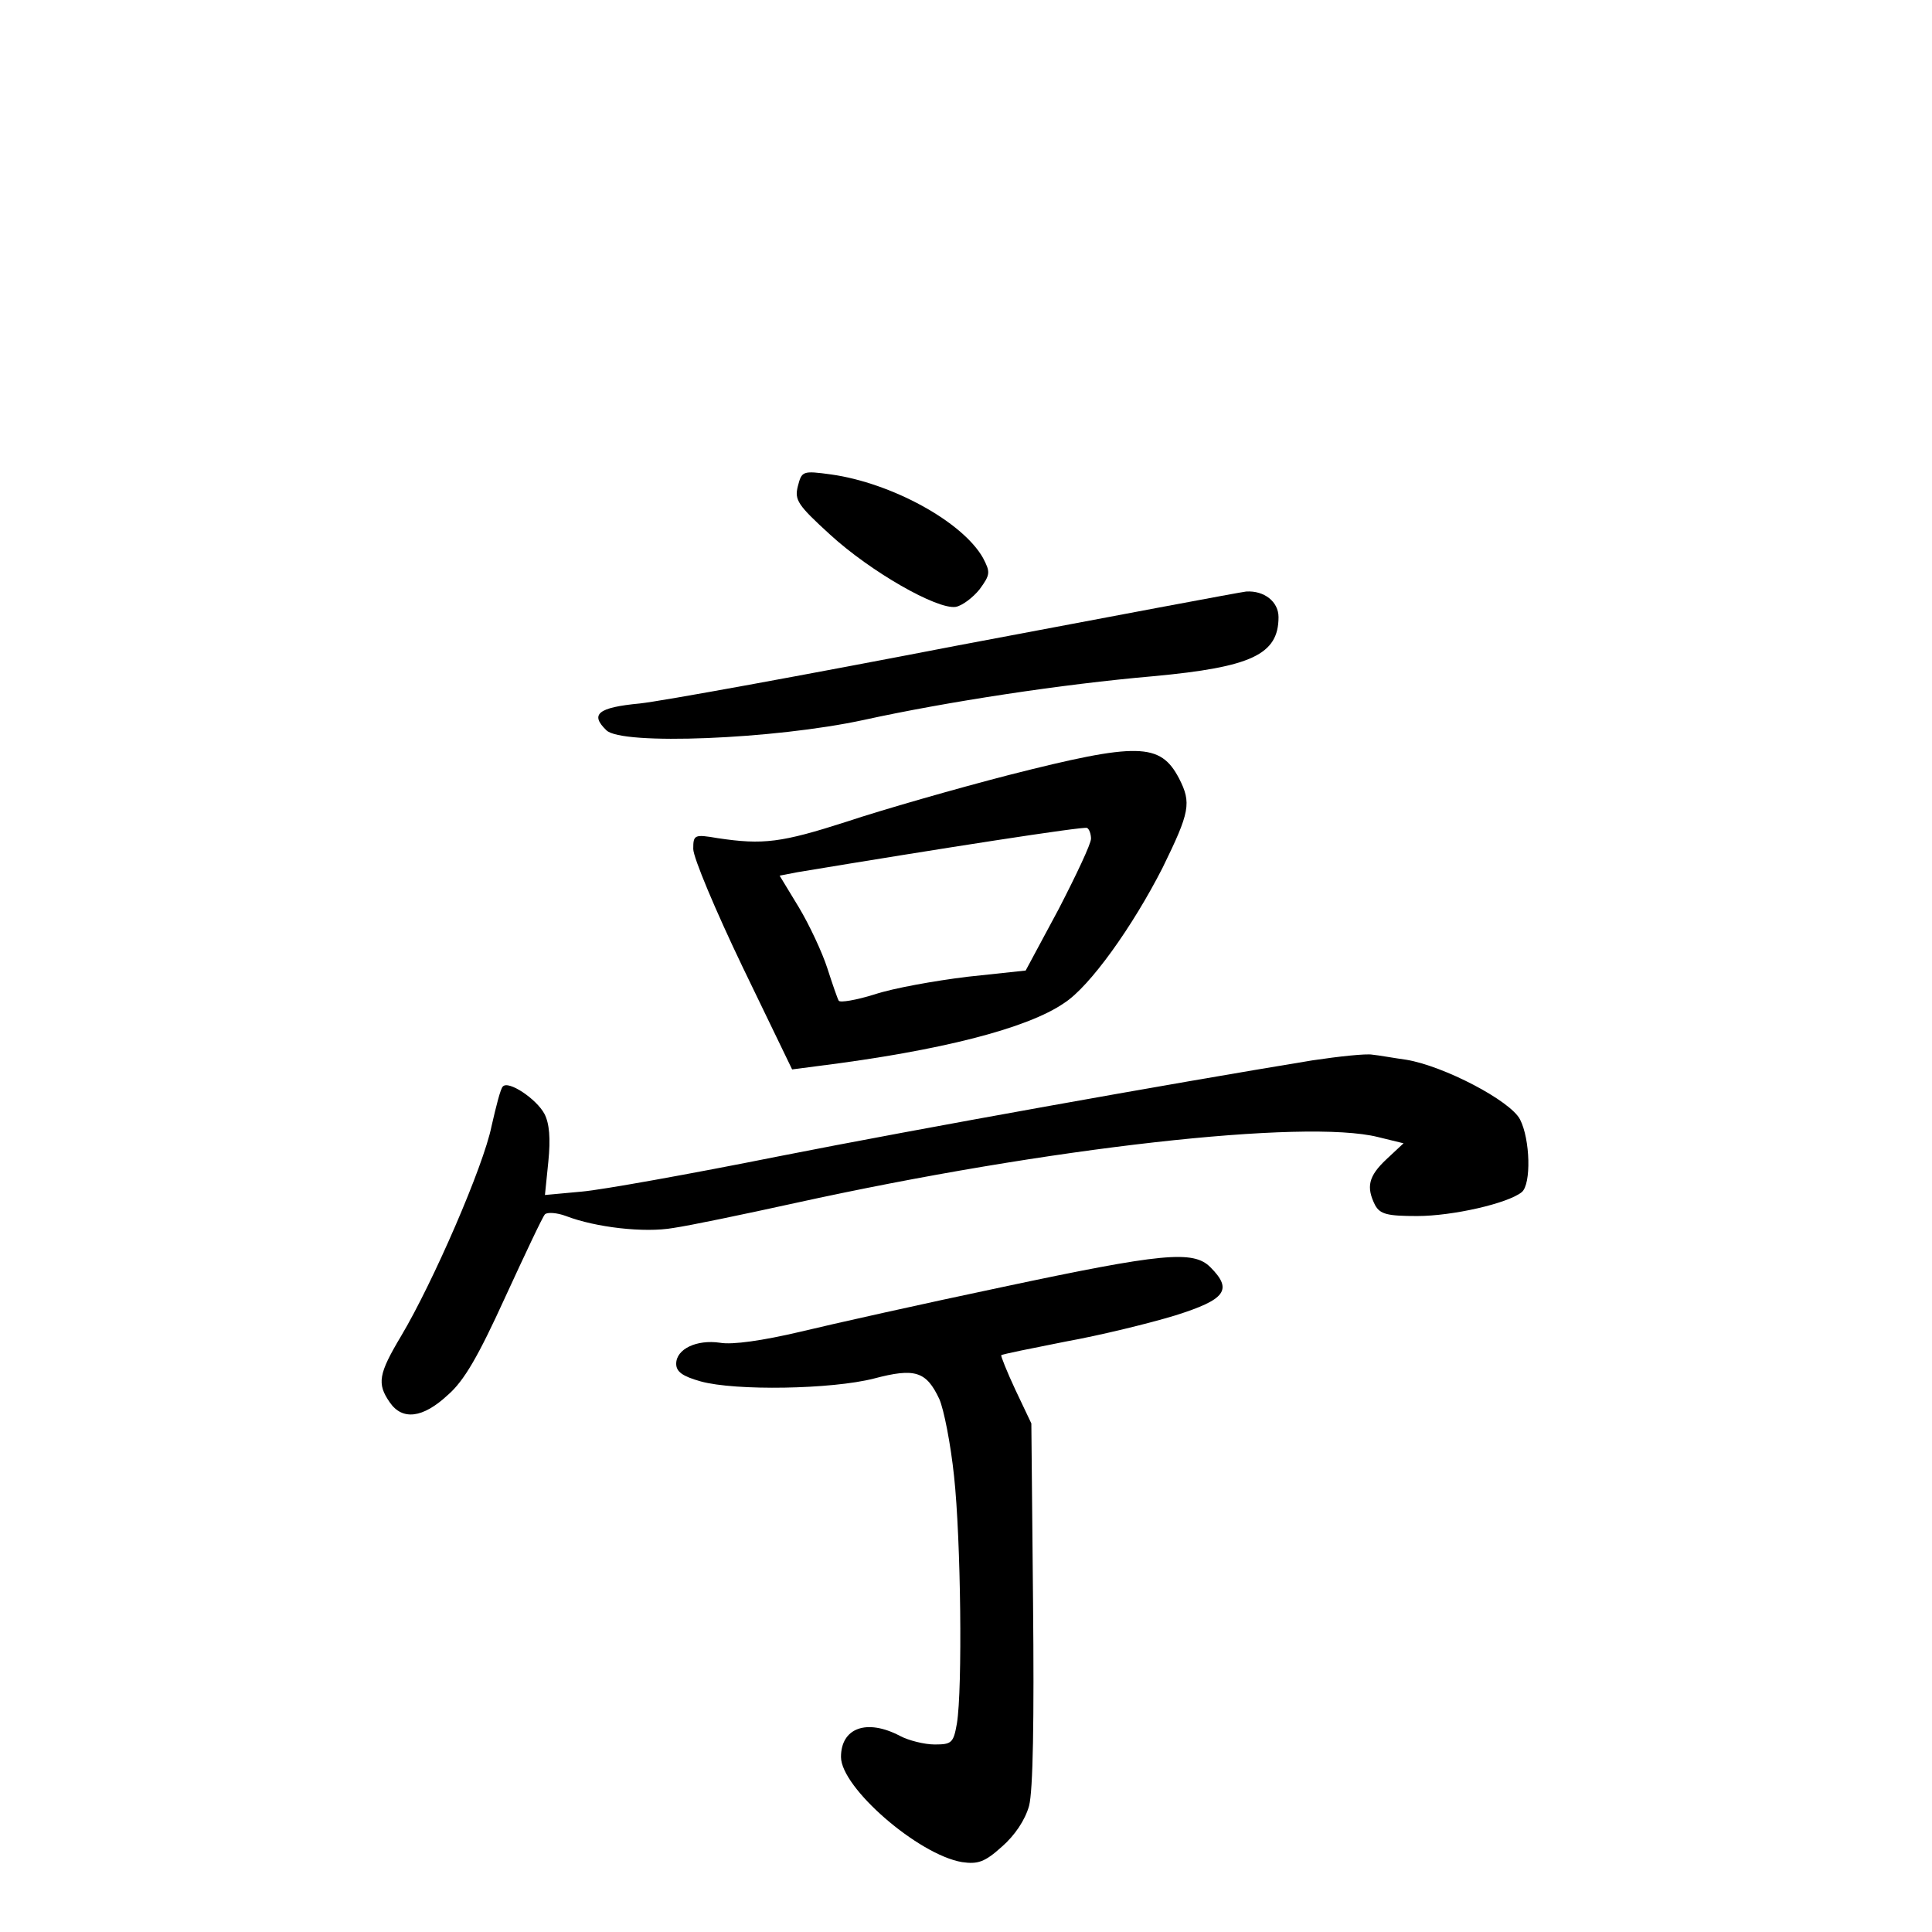 <?xml version="1.0" standalone="no"?>
<!DOCTYPE svg PUBLIC "-//W3C//DTD SVG 20010904//EN"
 "http://www.w3.org/TR/2001/REC-SVG-20010904/DTD/svg10.dtd">
<svg version="1.0" xmlns="http://www.w3.org/2000/svg"
 width="340pt" height="340pt" viewBox="0 0 340 340"
 preserveAspectRatio="xMidYMid meet">
<g transform="translate(0,340) scale(0.1,-0.1)"
fill="#000000" stroke="none">
<path d="M1404 2544 c-6 -24 0 -33 57 -85 71 -65 188 -132 221 -127 11 2 30
16 42 31 19 26 19 30 6 55 -36 64 -161 132 -267 147 -51 7 -52 6 -59 -21z"/>
<path d="M1685 2264 c-269 -52 -521 -98 -559 -102 -74 -7 -88 -19 -59 -47 26
-27 296 -16 453 18 146 32 349 63 510 77 172 16 220 38 220 104 0 27 -25 47
-57 45 -10 -1 -238 -44 -508 -95z"/>
<path d="M1775 2036 c-93 -24 -222 -61 -285 -82 -115 -37 -147 -41 -227 -29
-41 7 -43 6 -43 -19 0 -15 39 -108 87 -208 l87 -180 46 6 c215 27 368 66 433
111 45 29 120 134 173 238 48 98 51 114 29 157 -33 63 -72 64 -300 6z m145
-112 c0 -9 -26 -64 -57 -124 l-58 -108 -103 -11 c-57 -7 -130 -20 -163 -31
-32 -10 -61 -15 -63 -11 -2 3 -11 29 -20 57 -9 28 -32 77 -50 107 l-34 56 31
6 c253 42 504 81 510 78 4 -2 7 -11 7 -19z"/>
<path d="M2310 1534 c-250 -41 -692 -120 -940 -169 -155 -31 -311 -59 -346
-62 l-65 -6 6 59 c4 40 2 67 -7 84 -14 26 -63 59 -73 48 -4 -3 -12 -35 -20
-70 -14 -70 -103 -275 -159 -369 -40 -67 -43 -84 -20 -117 22 -32 58 -28 102
13 29 25 54 69 101 172 35 76 66 142 70 146 4 4 21 3 37 -3 52 -20 138 -30
189 -21 28 4 124 24 215 44 446 98 897 148 1025 116 l45 -11 -30 -28 c-32 -30
-36 -49 -20 -81 9 -16 22 -19 74 -19 62 0 159 22 184 42 17 14 15 93 -3 128
-17 33 -134 94 -200 105 -22 3 -49 8 -60 9 -11 2 -58 -3 -105 -10z"/>
<path d="M1764 1135 c-138 -29 -299 -65 -357 -79 -64 -15 -118 -23 -140 -19
-41 6 -77 -11 -77 -37 0 -14 11 -22 43 -31 61 -17 231 -14 305 5 72 19 92 13
115 -36 8 -18 20 -79 26 -136 12 -111 15 -374 5 -435 -6 -34 -9 -37 -39 -37
-18 0 -46 7 -61 15 -59 31 -104 14 -104 -37 0 -54 136 -172 213 -185 28 -4 40
0 70 27 23 20 41 47 48 72 7 27 9 150 7 357 l-3 316 -28 59 c-15 32 -26 60
-25 61 2 2 53 12 113 24 61 11 147 32 193 46 89 28 102 45 62 85 -30 30 -84
25 -366 -35z"/>
</g>
</svg>
